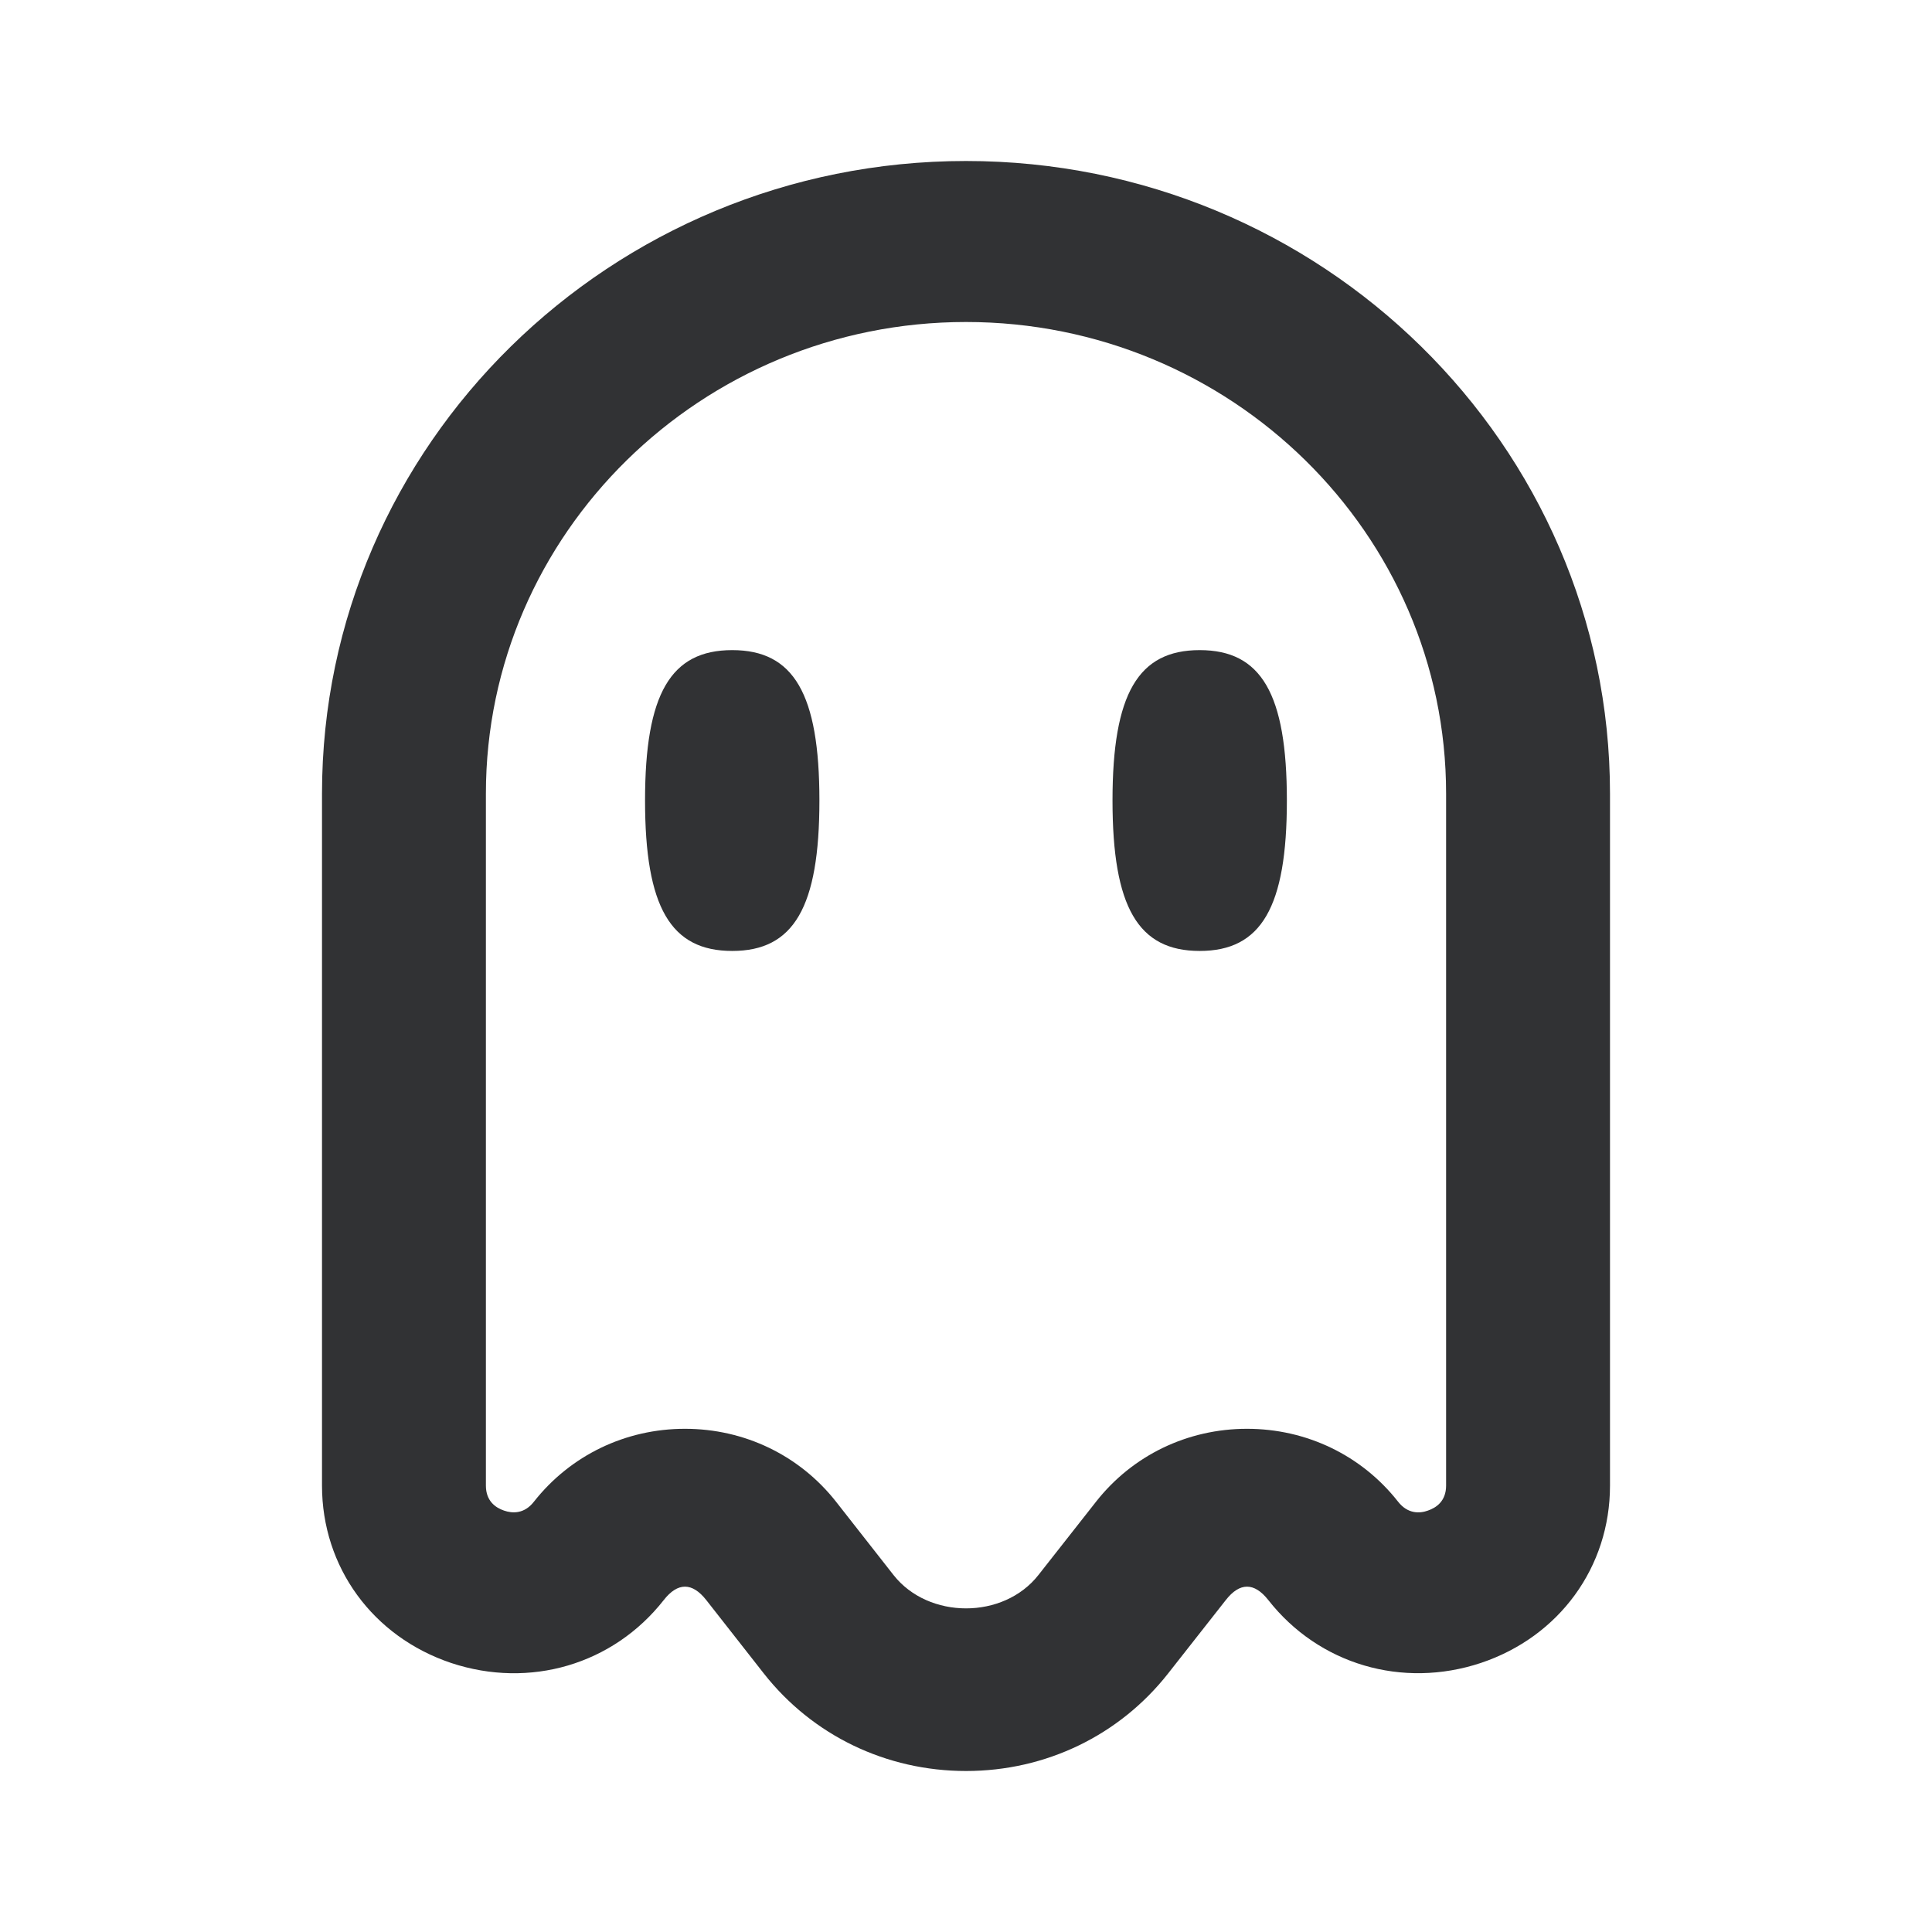 <svg width="24" height="24" viewBox="0 0 24 24" fill="none" xmlns="http://www.w3.org/2000/svg">
<g id="ghost">
<path id="Combined Shape" fill-rule="evenodd" clip-rule="evenodd" d="M17.964 18.455C17.964 18.648 17.841 18.73 17.738 18.765C17.637 18.802 17.488 18.809 17.367 18.654C16.915 18.079 16.231 17.749 15.491 17.749H15.49C14.751 17.749 14.068 18.079 13.616 18.654L12.9 19.565C12.466 20.119 11.534 20.117 11.1 19.566L10.385 18.654C9.932 18.079 9.249 17.749 8.509 17.749H8.508C7.769 17.749 7.086 18.079 6.633 18.654C6.513 18.809 6.364 18.801 6.261 18.765C6.158 18.73 6.036 18.648 6.036 18.455V9.859C6.036 6.629 8.711 4 12 4C15.289 4 17.964 6.629 17.964 9.859V18.455ZM12 2C7.589 2 4 5.525 4 9.859V18.455C4 19.467 4.63 20.331 5.604 20.658C6.581 20.982 7.616 20.678 8.245 19.877C8.419 19.654 8.599 19.655 8.773 19.876L9.488 20.788C10.094 21.559 11.01 22 12.001 22C12.991 22 13.906 21.558 14.511 20.788L15.227 19.877C15.401 19.654 15.581 19.655 15.755 19.876C16.383 20.677 17.421 20.981 18.395 20.658C19.37 20.332 20 19.467 20 18.455V9.859C20 5.525 16.411 2 12 2ZM9.096 8.076C8.332 8.076 8.013 8.618 8.013 9.944C8.013 11.271 8.332 11.813 9.096 11.813C9.86 11.813 10.179 11.271 10.179 9.944C10.179 8.618 9.86 8.076 9.096 8.076ZM13.82 9.944C13.82 8.618 14.139 8.076 14.903 8.076C15.668 8.076 15.986 8.618 15.986 9.944C15.986 11.271 15.668 11.813 14.903 11.813C14.139 11.813 13.82 11.271 13.82 9.944Z" fill="#313234"/>
</g>
</svg>
